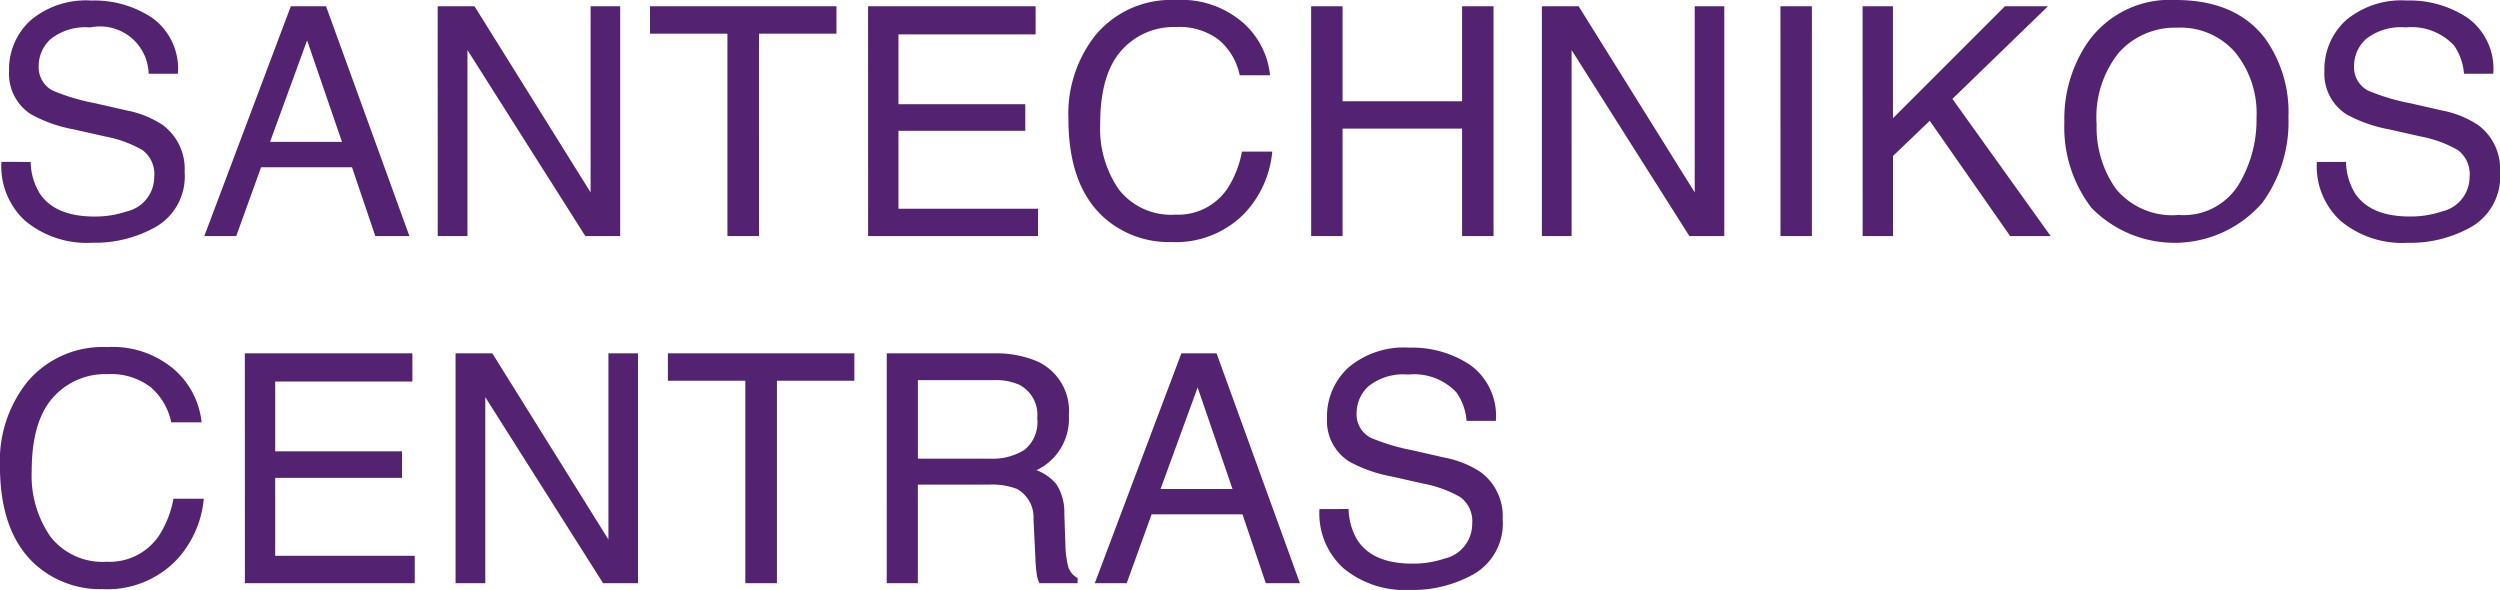 <svg xmlns="http://www.w3.org/2000/svg" width="187.265" height="44.188" viewBox="0 0 187.265 44.188">
  <path id="Path_1234" data-name="Path 1234" d="M153.352,64.445a4.7,4.7,0,0,0,.691,2.379q1.159,1.711,4.09,1.711a7.232,7.232,0,0,0,2.39-.375,2.656,2.656,0,0,0,2.086-2.6,2.246,2.246,0,0,0-.879-2,8.862,8.862,0,0,0-2.789-1.02l-2.332-.527a10.561,10.561,0,0,1-3.234-1.137,3.6,3.6,0,0,1-1.641-3.223,4.964,4.964,0,0,1,1.606-3.809,6.441,6.441,0,0,1,4.547-1.488,7.842,7.842,0,0,1,4.593,1.313,4.694,4.694,0,0,1,1.9,4.172h-2.191a3.636,3.636,0,0,0-4.372-3.469,4.185,4.185,0,0,0-2.964.867,2.713,2.713,0,0,0-.9,2.016A1.969,1.969,0,0,0,155,59.1a15.48,15.48,0,0,0,3.129.938l2.414.551a7.4,7.4,0,0,1,2.7,1.09,4.081,4.081,0,0,1,1.641,3.5,4.37,4.37,0,0,1-2.086,4.09,9.283,9.283,0,0,1-4.828,1.23,7.23,7.23,0,0,1-5.028-1.641,5.537,5.537,0,0,1-1.781-4.418Zm23.32-1.5-2.613-7.605-2.778,7.605Zm-3.832-10.16h2.637L181.723,70h-2.555l-1.746-5.156h-6.809L168.75,70h-2.391Zm11,0H186.6l8.695,13.945V52.785h2.215V70H194.9L186.07,56.066V70h-2.226Zm29.871,0v2.051h-5.8V70h-2.367V54.836h-5.8V52.785Zm2.367,0h12.551v2.109H218.355v5.227h9.5v1.992h-9.5v5.836h10.454V70H216.082Zm23.039-.469a7.053,7.053,0,0,1,5.074,1.723,6.085,6.085,0,0,1,2,3.914h-2.273a4.721,4.721,0,0,0-1.547-2.637,4.861,4.861,0,0,0-3.234-.973,5.207,5.207,0,0,0-4.114,1.793q-1.559,1.781-1.558,5.473a8,8,0,0,0,1.406,4.91,4.955,4.955,0,0,0,4.219,1.875,4.45,4.45,0,0,0,3.925-1.98,7.535,7.535,0,0,0,1.067-2.742h2.273a7.771,7.771,0,0,1-2.015,4.559,7.174,7.174,0,0,1-5.532,2.215,7.3,7.3,0,0,1-5.039-1.816q-2.683-2.4-2.683-7.418a9.48,9.48,0,0,1,2.015-6.246A7.363,7.363,0,0,1,239.121,52.316Zm10.149.469h2.355V59.9h8.953V52.785h2.356V70h-2.356V61.949h-8.953V70H249.27Zm17.285,0h2.754L278,66.73V52.785h2.215V70h-2.614l-8.824-13.934V70h-2.226Zm17.871,0h2.355V70h-2.355Zm6.152,0h2.274v8.391l8.39-8.391h3.223l-7.16,6.938L304.664,70h-3.035l-6.024-8.637L292.852,64v6h-2.274Zm23.438-.469q4.559,0,6.75,2.93a9.5,9.5,0,0,1,1.711,5.848,10.237,10.237,0,0,1-1.957,6.41,8.7,8.7,0,0,1-12.8.375,9.91,9.91,0,0,1-2.028-6.4A10.172,10.172,0,0,1,307.43,55.5,7.513,7.513,0,0,1,314.016,52.316Zm.234,16.1a4.844,4.844,0,0,0,4.453-2.2,9.4,9.4,0,0,0,1.383-5.086,7.227,7.227,0,0,0-1.594-4.887,5.4,5.4,0,0,0-4.336-1.852,5.645,5.645,0,0,0-4.359,1.84,7.707,7.707,0,0,0-1.688,5.4,7.95,7.95,0,0,0,1.442,4.828A5.467,5.467,0,0,0,314.25,68.418Zm12.539-3.973a4.71,4.71,0,0,0,.691,2.379q1.161,1.711,4.09,1.711a7.242,7.242,0,0,0,2.391-.375,2.656,2.656,0,0,0,2.086-2.6,2.246,2.246,0,0,0-.879-2,8.872,8.872,0,0,0-2.789-1.02l-2.332-.527a10.559,10.559,0,0,1-3.235-1.137,3.6,3.6,0,0,1-1.64-3.223,4.963,4.963,0,0,1,1.605-3.809,6.443,6.443,0,0,1,4.547-1.488,7.845,7.845,0,0,1,4.594,1.313,4.694,4.694,0,0,1,1.9,4.172h-2.191a4.31,4.31,0,0,0-.75-2.121,4.357,4.357,0,0,0-3.621-1.348,4.19,4.19,0,0,0-2.965.867,2.716,2.716,0,0,0-.9,2.016,1.968,1.968,0,0,0,1.054,1.852,15.48,15.48,0,0,0,3.129.938l2.414.551a7.4,7.4,0,0,1,2.7,1.09,4.082,4.082,0,0,1,1.64,3.5,4.37,4.37,0,0,1-2.086,4.09,9.281,9.281,0,0,1-4.828,1.23,7.229,7.229,0,0,1-5.027-1.641,5.534,5.534,0,0,1-1.781-4.418ZM159.082,78.316a7.053,7.053,0,0,1,5.074,1.723,6.085,6.085,0,0,1,2,3.914h-2.273a4.721,4.721,0,0,0-1.547-2.637,4.862,4.862,0,0,0-3.235-.973,5.206,5.206,0,0,0-4.113,1.793q-1.559,1.781-1.558,5.473a8,8,0,0,0,1.406,4.91,4.955,4.955,0,0,0,4.219,1.875,4.45,4.45,0,0,0,3.925-1.98,7.535,7.535,0,0,0,1.067-2.742h2.273a7.771,7.771,0,0,1-2.015,4.559,7.174,7.174,0,0,1-5.532,2.215,7.3,7.3,0,0,1-5.039-1.816q-2.684-2.4-2.683-7.418a9.48,9.48,0,0,1,2.015-6.246A7.362,7.362,0,0,1,159.082,78.316Zm10.313.469h12.55v2.109H171.668v5.227h9.5v1.992h-9.5v5.836h10.453V96H169.4Zm15.785,0h2.754l8.695,13.945V78.785h2.215V96H196.23l-8.824-13.934V96H185.18Zm29.871,0v2.051h-5.8V96h-2.367V80.836h-5.8V78.785ZM225.2,86.672a4.491,4.491,0,0,0,2.59-.656,2.663,2.663,0,0,0,.961-2.367,2.539,2.539,0,0,0-1.336-2.508,4.363,4.363,0,0,0-1.91-.352h-5.695v5.883Zm-7.722-7.887h7.968a7.944,7.944,0,0,1,3.246.574,4.065,4.065,0,0,1,2.426,4.066,4.256,4.256,0,0,1-2.426,4.113,3.477,3.477,0,0,1,1.512,1.078,3.834,3.834,0,0,1,.574,2.168l.082,2.309a7.206,7.206,0,0,0,.164,1.465,1.442,1.442,0,0,0,.75,1.055V96h-2.859a2.124,2.124,0,0,1-.187-.574,11.1,11.1,0,0,1-.118-1.359l-.14-2.871a2.413,2.413,0,0,0-1.254-2.262,5.188,5.188,0,0,0-2.1-.316h-5.308V96h-2.332Zm25.9,10.16-2.613-7.605-2.778,7.605Zm-3.832-10.16h2.637L248.426,96h-2.555l-1.746-5.156h-6.809L235.453,96h-2.391Zm12.527,11.66a4.7,4.7,0,0,0,.692,2.379q1.16,1.711,4.09,1.711a7.237,7.237,0,0,0,2.39-.375,2.656,2.656,0,0,0,2.086-2.6,2.246,2.246,0,0,0-.879-2,8.872,8.872,0,0,0-2.789-1.02l-2.332-.527a10.561,10.561,0,0,1-3.234-1.137,3.6,3.6,0,0,1-1.641-3.223,4.961,4.961,0,0,1,1.606-3.809,6.44,6.44,0,0,1,4.546-1.488,7.845,7.845,0,0,1,4.594,1.313,4.694,4.694,0,0,1,1.9,4.172h-2.192a4.31,4.31,0,0,0-.75-2.121,4.357,4.357,0,0,0-3.621-1.348,4.19,4.19,0,0,0-2.965.867,2.716,2.716,0,0,0-.9,2.016,1.969,1.969,0,0,0,1.055,1.852,15.48,15.48,0,0,0,3.129.938l2.414.551a7.4,7.4,0,0,1,2.7,1.09,4.081,4.081,0,0,1,1.641,3.5,4.372,4.372,0,0,1-2.086,4.09,9.286,9.286,0,0,1-4.828,1.23,7.23,7.23,0,0,1-5.028-1.641,5.534,5.534,0,0,1-1.781-4.418Z" transform="translate(-151.055 -52.316)" fill="#532270"/>
</svg>
